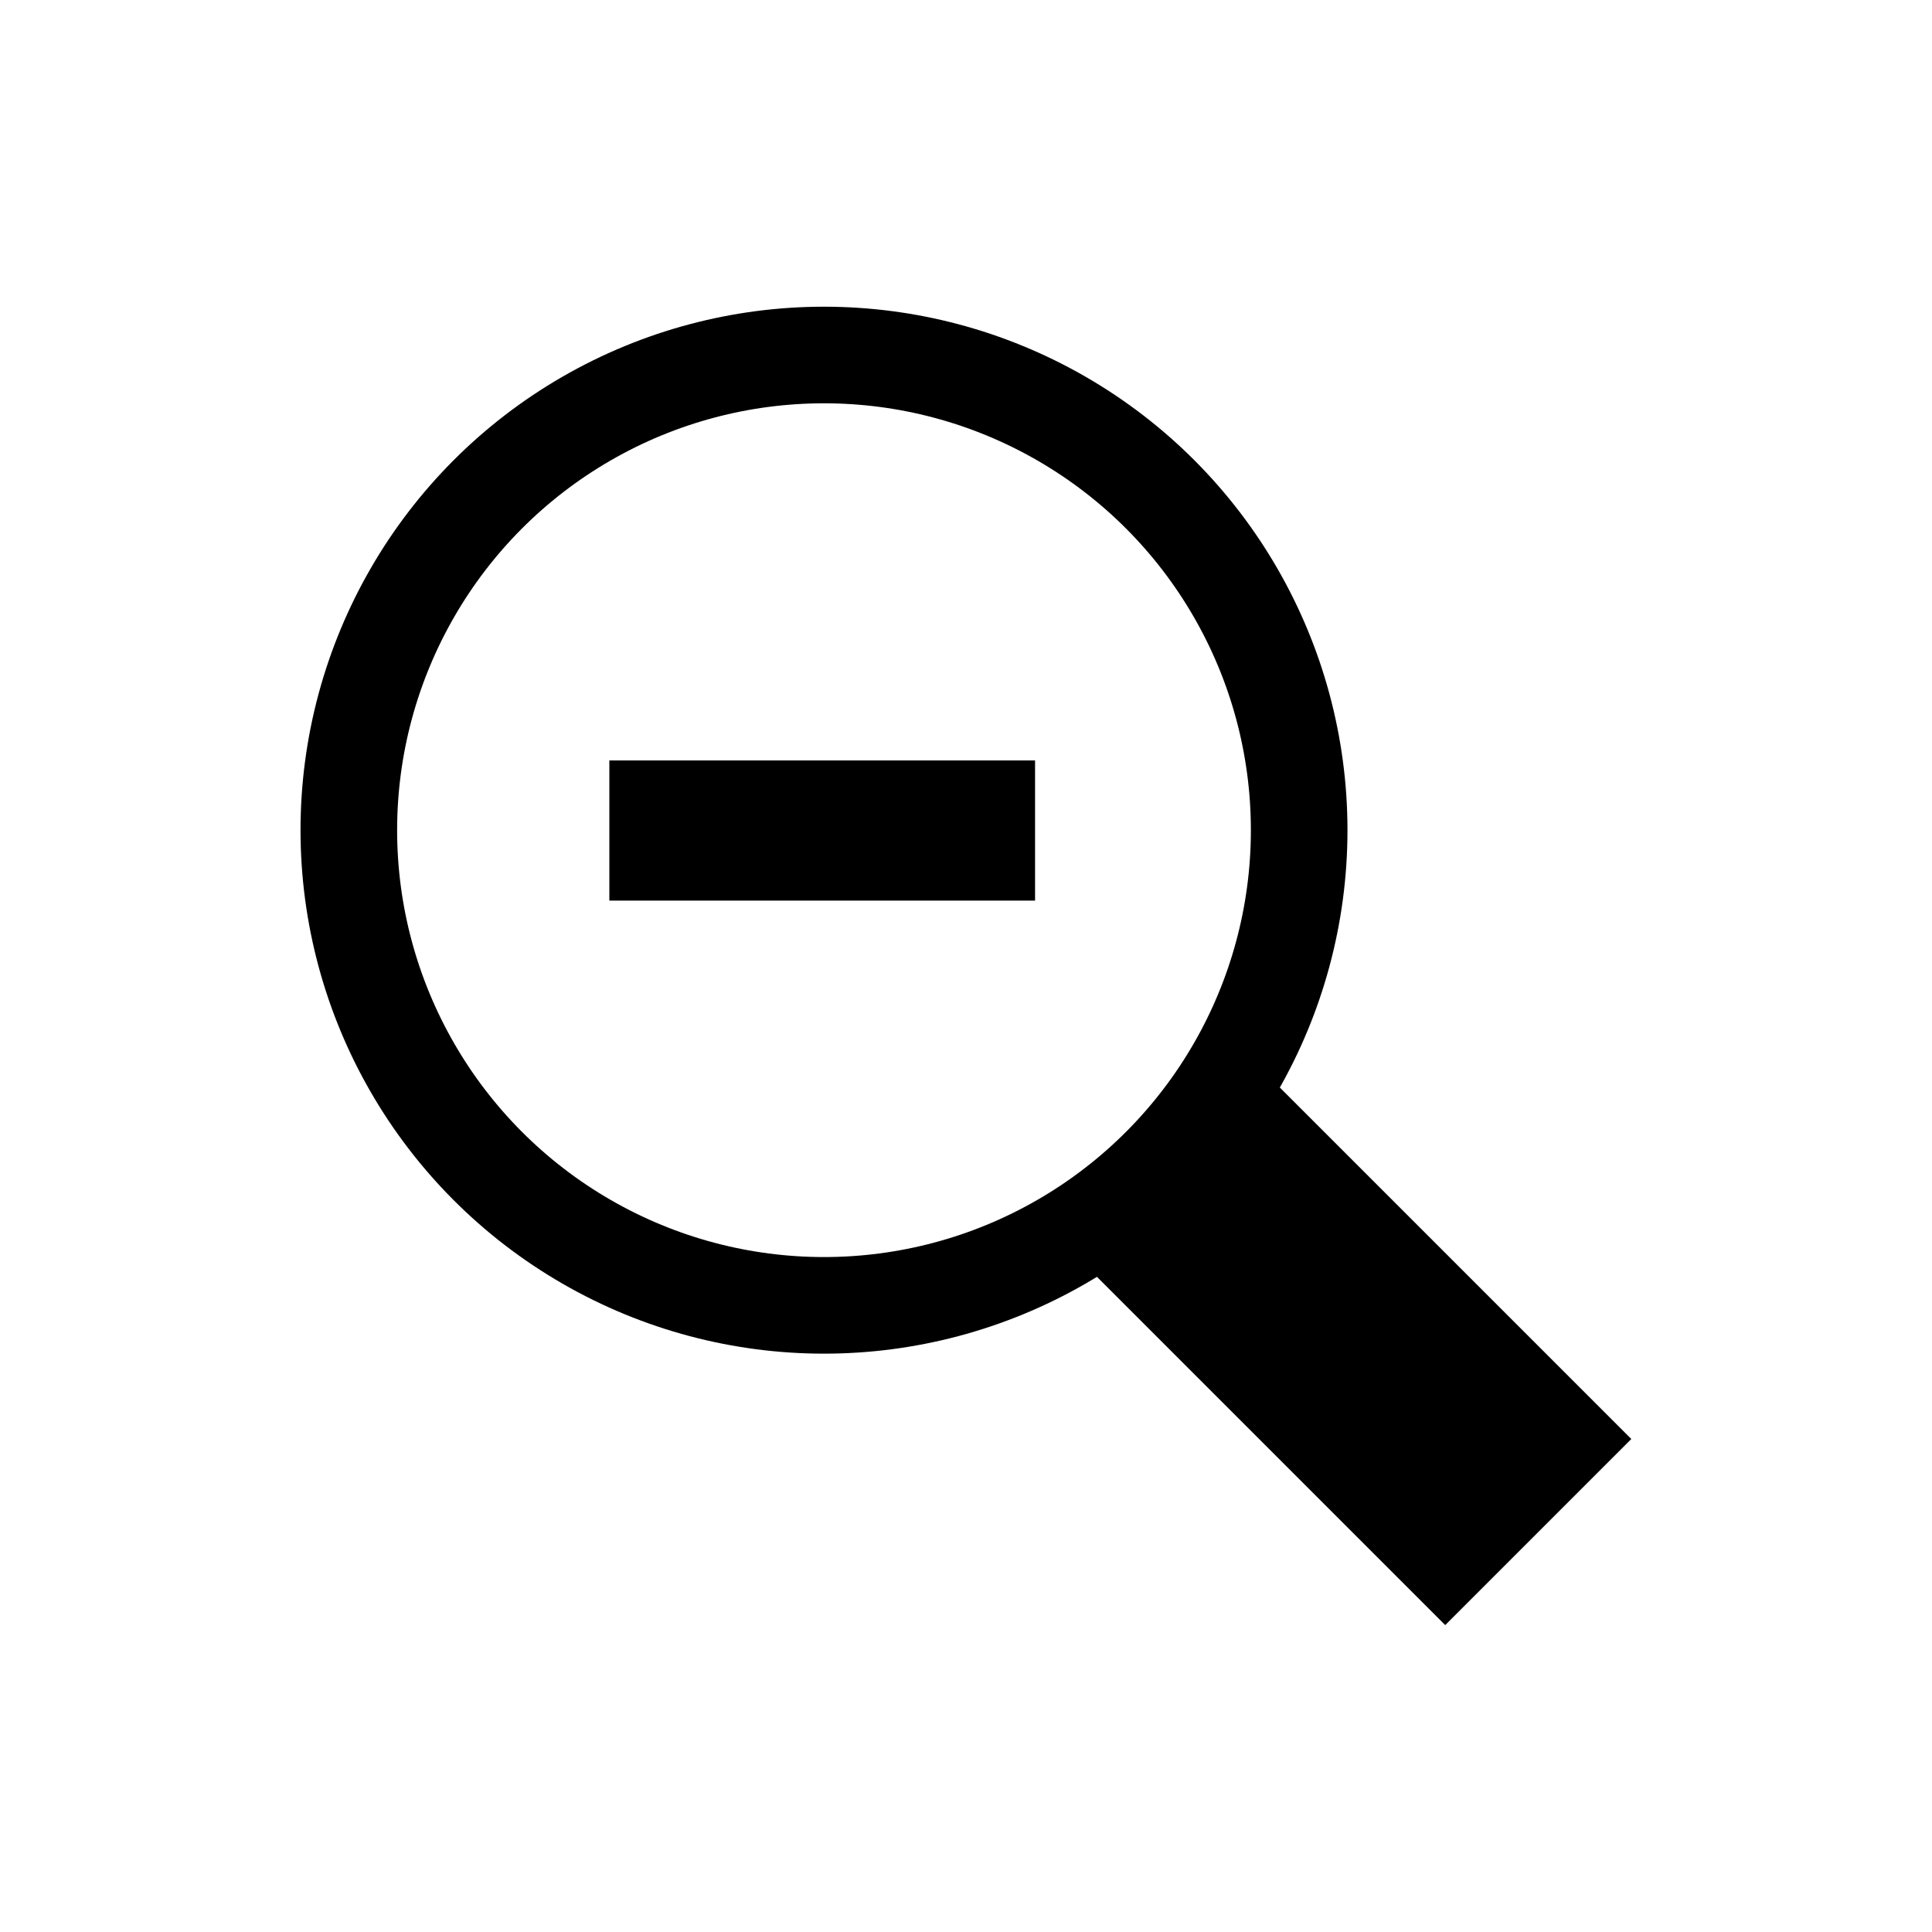 <?xml version='1.0' encoding='UTF-8' standalone='no'?>
<svg width="20" x="0px" version="1.1" y="0px" xmlns="http://www.w3.org/2000/svg" height="20" xmlns:xlink="http://www.w3.org/1999/xlink" id="Ebene_1" enable-background="new 0 0 50 50" xml:space="preserve" xmlns:atv="http://webmi.atvise.com/2007/svgext">
 <defs/>
 <circle fill="none" cx="8.53" cy="8.594" stroke="$SYMBOLCOLOR$" r="4.919" id="id_6" atv:refpx="8.53" stroke-width="1" atv:refpy="12.357"/>
 <rect width="2.725" x="-1.317" y="16.946" fill="$SYMBOLCOLOR$" height="5.532" stroke="none" id="id_7" atv:refpx="13.972" stroke-width="1" atv:refpy="26.909" transform="matrix(0.707,-0.707,0.707,0.707,0,0)"/>
 <path fill="$SYMBOLCOLOR$" stroke="none" id="id_1" atv:refpx="8.512" atv:refpy="8.598" stroke-width="1" d="M10.714,7.872L9.266,7.872L7.757,7.872L6.308,7.872L6.308,9.323L7.757,9.323L9.266,9.323L10.715,9.323L10.715,7.872Z"/>
</svg>
